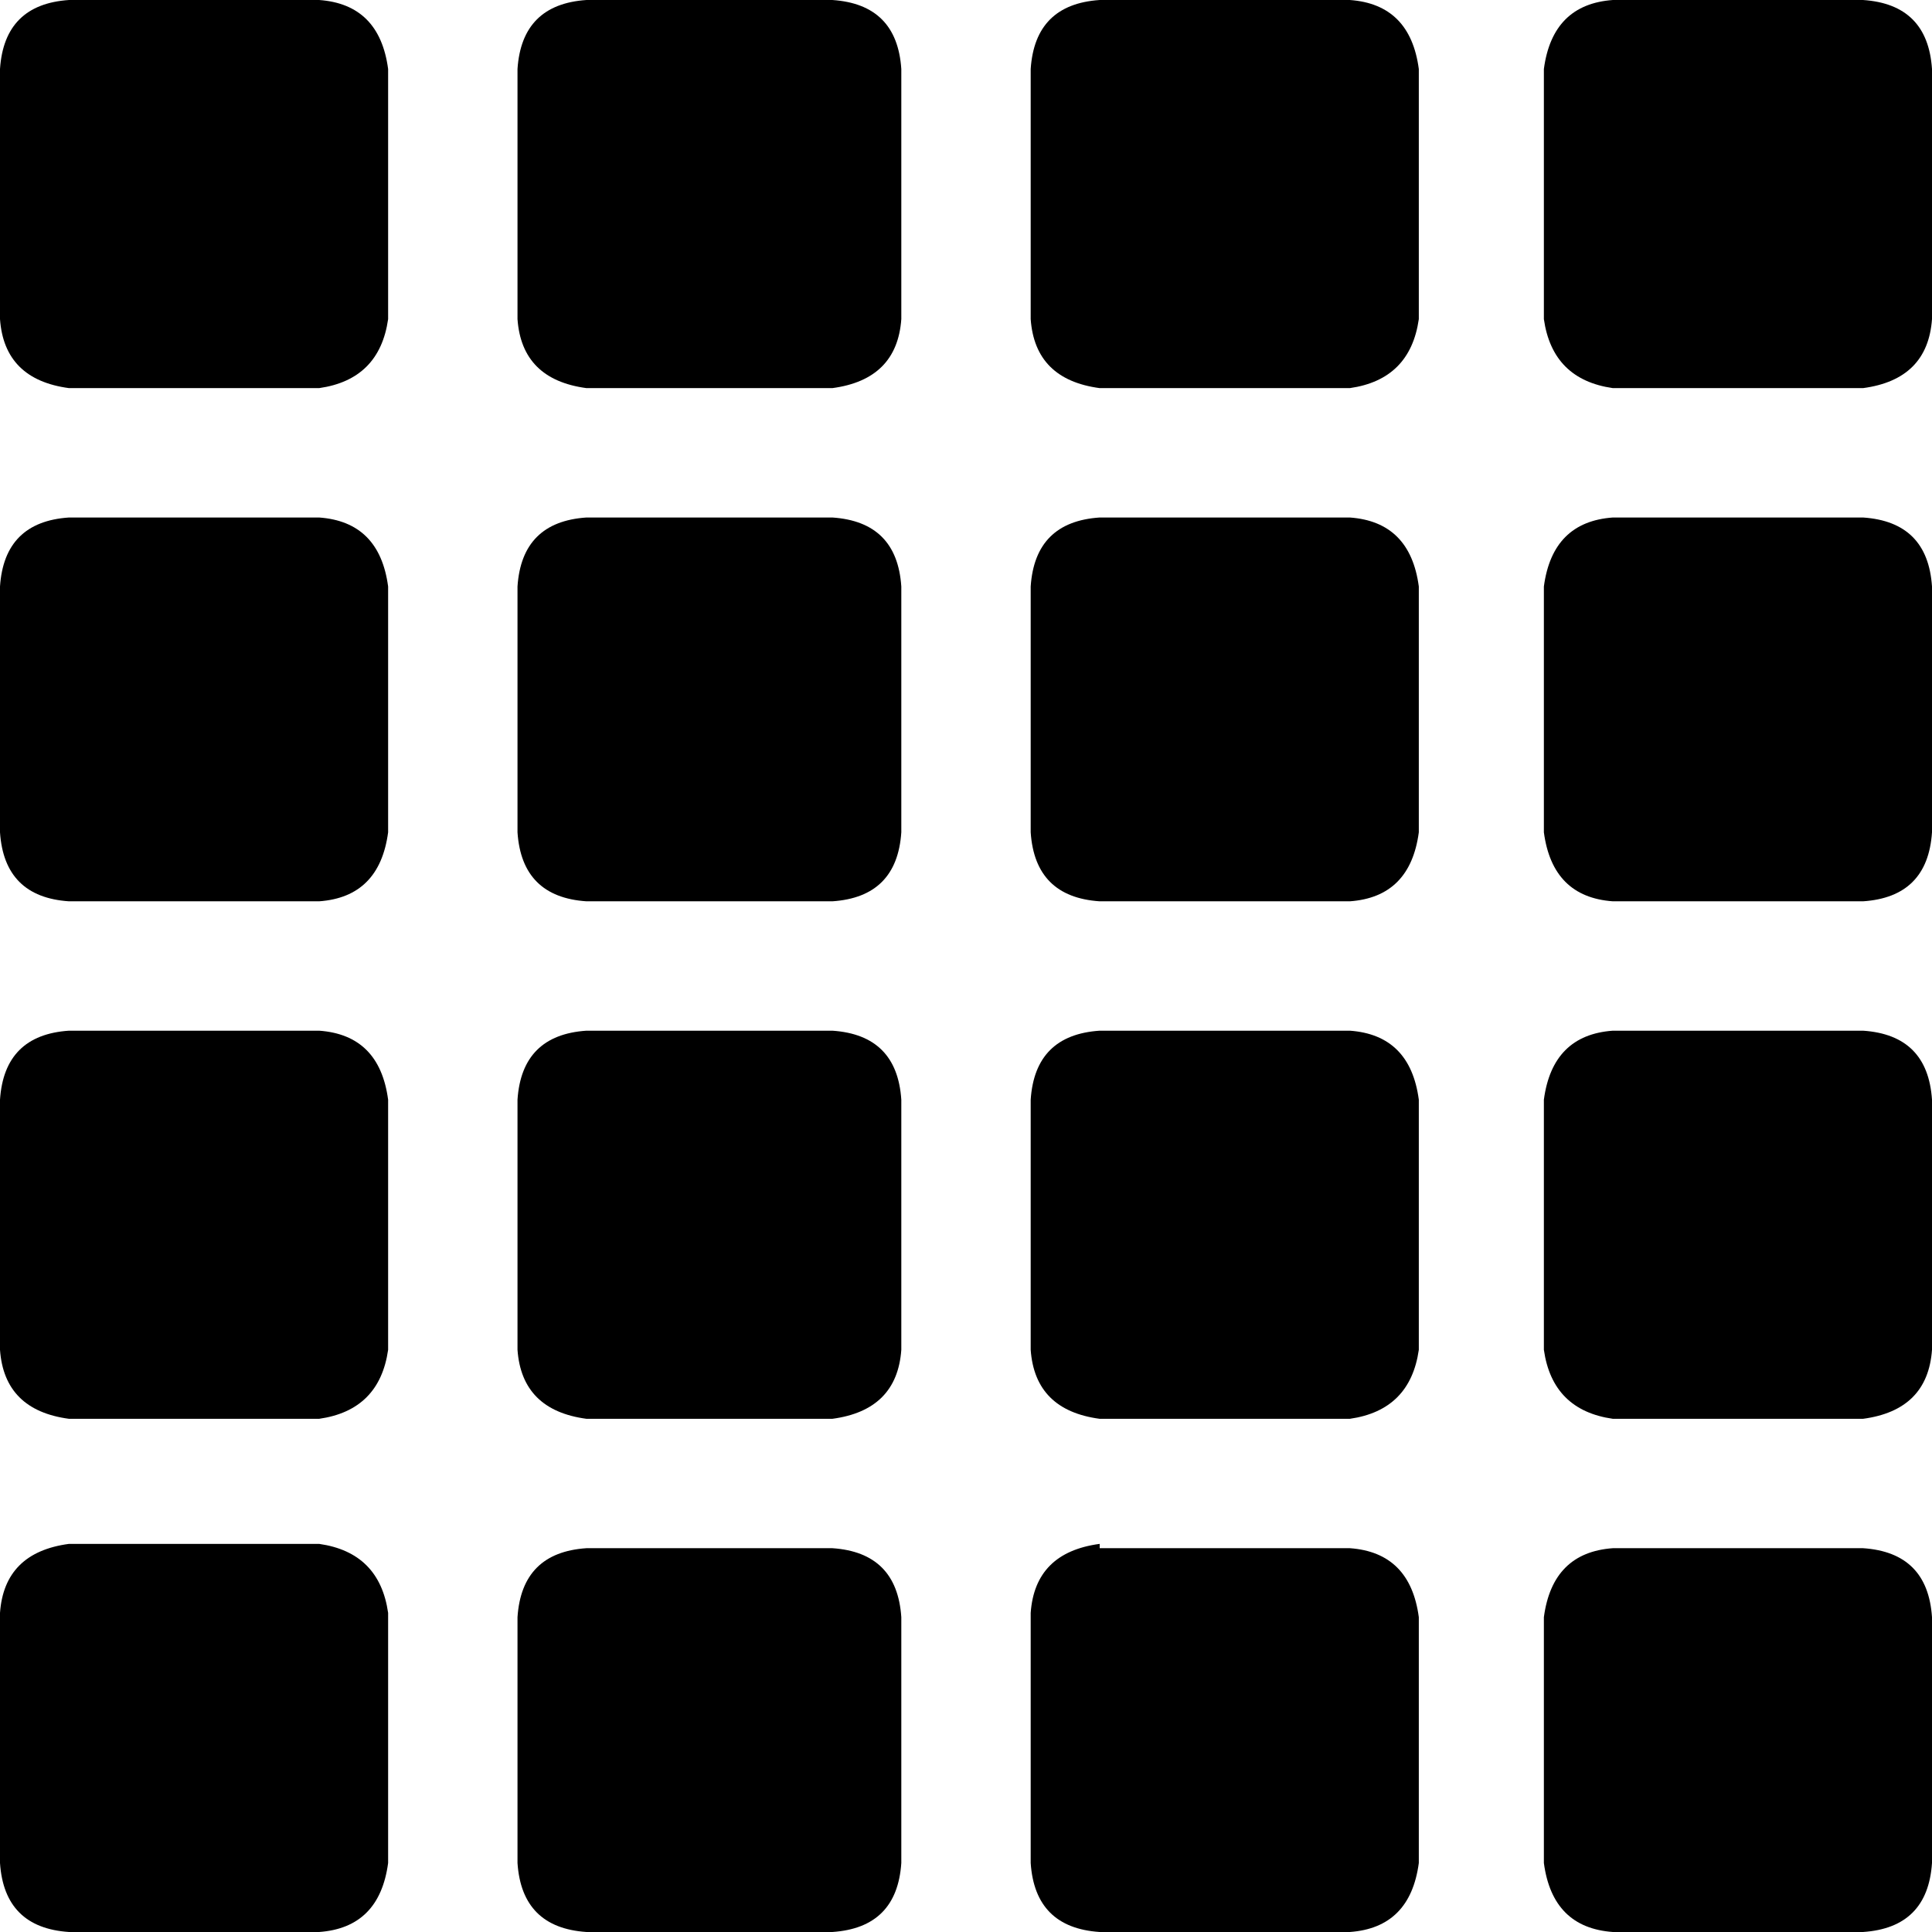 <svg xmlns="http://www.w3.org/2000/svg" viewBox="0 0 512 512">
  <path d="M 0 18.286 Q 1.143 1.143 18.286 0 L 84.571 0 Q 100.571 1.143 102.857 18.286 L 102.857 84.571 Q 100.571 100.571 84.571 102.857 L 18.286 102.857 Q 1.143 100.571 0 84.571 L 0 18.286 L 0 18.286 Z M 0 155.429 Q 1.143 138.286 18.286 137.143 L 84.571 137.143 Q 100.571 138.286 102.857 155.429 L 102.857 220.571 Q 100.571 237.714 84.571 238.857 L 18.286 238.857 Q 1.143 237.714 0 220.571 L 0 155.429 L 0 155.429 Z M 18.286 273.143 L 84.571 273.143 Q 100.571 274.286 102.857 291.429 L 102.857 357.714 Q 100.571 373.714 84.571 376 L 18.286 376 Q 1.143 373.714 0 357.714 L 0 291.429 Q 1.143 274.286 18.286 273.143 L 18.286 273.143 Z M 0 427.429 Q 1.143 411.429 18.286 409.143 L 84.571 409.143 Q 100.571 411.429 102.857 427.429 L 102.857 493.714 Q 100.571 510.857 84.571 512 L 18.286 512 Q 1.143 510.857 0 493.714 L 0 427.429 L 0 427.429 Z M 137.143 18.286 Q 138.286 1.143 155.429 0 L 220.571 0 Q 237.714 1.143 238.857 18.286 L 238.857 84.571 Q 237.714 100.571 220.571 102.857 L 155.429 102.857 Q 138.286 100.571 137.143 84.571 L 137.143 18.286 L 137.143 18.286 Z M 137.143 155.429 Q 138.286 138.286 155.429 137.143 L 220.571 137.143 Q 237.714 138.286 238.857 155.429 L 238.857 220.571 Q 237.714 237.714 220.571 238.857 L 155.429 238.857 Q 138.286 237.714 137.143 220.571 L 137.143 155.429 L 137.143 155.429 Z M 155.429 273.143 L 220.571 273.143 Q 237.714 274.286 238.857 291.429 L 238.857 357.714 Q 237.714 373.714 220.571 376 L 155.429 376 Q 138.286 373.714 137.143 357.714 L 137.143 291.429 Q 138.286 274.286 155.429 273.143 L 155.429 273.143 Z M 137.143 428.571 Q 138.286 411.429 155.429 410.286 L 220.571 410.286 Q 237.714 411.429 238.857 428.571 L 238.857 493.714 Q 237.714 510.857 220.571 512 L 155.429 512 Q 138.286 510.857 137.143 493.714 L 137.143 427.429 L 137.143 428.571 Z M 291.429 0 L 357.714 0 Q 373.714 1.143 376 18.286 L 376 84.571 Q 373.714 100.571 357.714 102.857 L 291.429 102.857 Q 274.286 100.571 273.143 84.571 L 273.143 18.286 Q 274.286 1.143 291.429 0 L 291.429 0 Z M 291.429 137.143 L 357.714 137.143 Q 373.714 138.286 376 155.429 L 376 220.571 Q 373.714 237.714 357.714 238.857 L 291.429 238.857 Q 274.286 237.714 273.143 220.571 L 273.143 155.429 Q 274.286 138.286 291.429 137.143 L 291.429 137.143 Z M 273.143 291.429 Q 274.286 274.286 291.429 273.143 L 357.714 273.143 Q 373.714 274.286 376 291.429 L 376 357.714 Q 373.714 373.714 357.714 376 L 291.429 376 Q 274.286 373.714 273.143 357.714 L 273.143 291.429 L 273.143 291.429 Z M 291.429 410.286 L 357.714 410.286 Q 373.714 411.429 376 428.571 L 376 493.714 Q 373.714 510.857 357.714 512 L 291.429 512 Q 274.286 510.857 273.143 493.714 L 273.143 427.429 Q 274.286 411.429 291.429 409.143 L 291.429 410.286 Z M 409.143 18.286 Q 411.429 1.143 427.429 0 L 493.714 0 Q 510.857 1.143 512 18.286 L 512 84.571 Q 510.857 100.571 493.714 102.857 L 427.429 102.857 Q 411.429 100.571 409.143 84.571 L 409.143 18.286 L 409.143 18.286 Z M 409.143 155.429 Q 411.429 138.286 427.429 137.143 L 493.714 137.143 Q 510.857 138.286 512 155.429 L 512 220.571 Q 510.857 237.714 493.714 238.857 L 427.429 238.857 Q 411.429 237.714 409.143 220.571 L 409.143 155.429 L 409.143 155.429 Z M 427.429 273.143 L 493.714 273.143 Q 510.857 274.286 512 291.429 L 512 357.714 Q 510.857 373.714 493.714 376 L 427.429 376 Q 411.429 373.714 409.143 357.714 L 409.143 291.429 Q 411.429 274.286 427.429 273.143 L 427.429 273.143 Z M 409.143 428.571 Q 411.429 411.429 427.429 410.286 L 493.714 410.286 Q 510.857 411.429 512 428.571 L 512 493.714 Q 510.857 510.857 493.714 512 L 427.429 512 Q 411.429 510.857 409.143 493.714 L 409.143 427.429 L 409.143 428.571 Z" />
</svg>